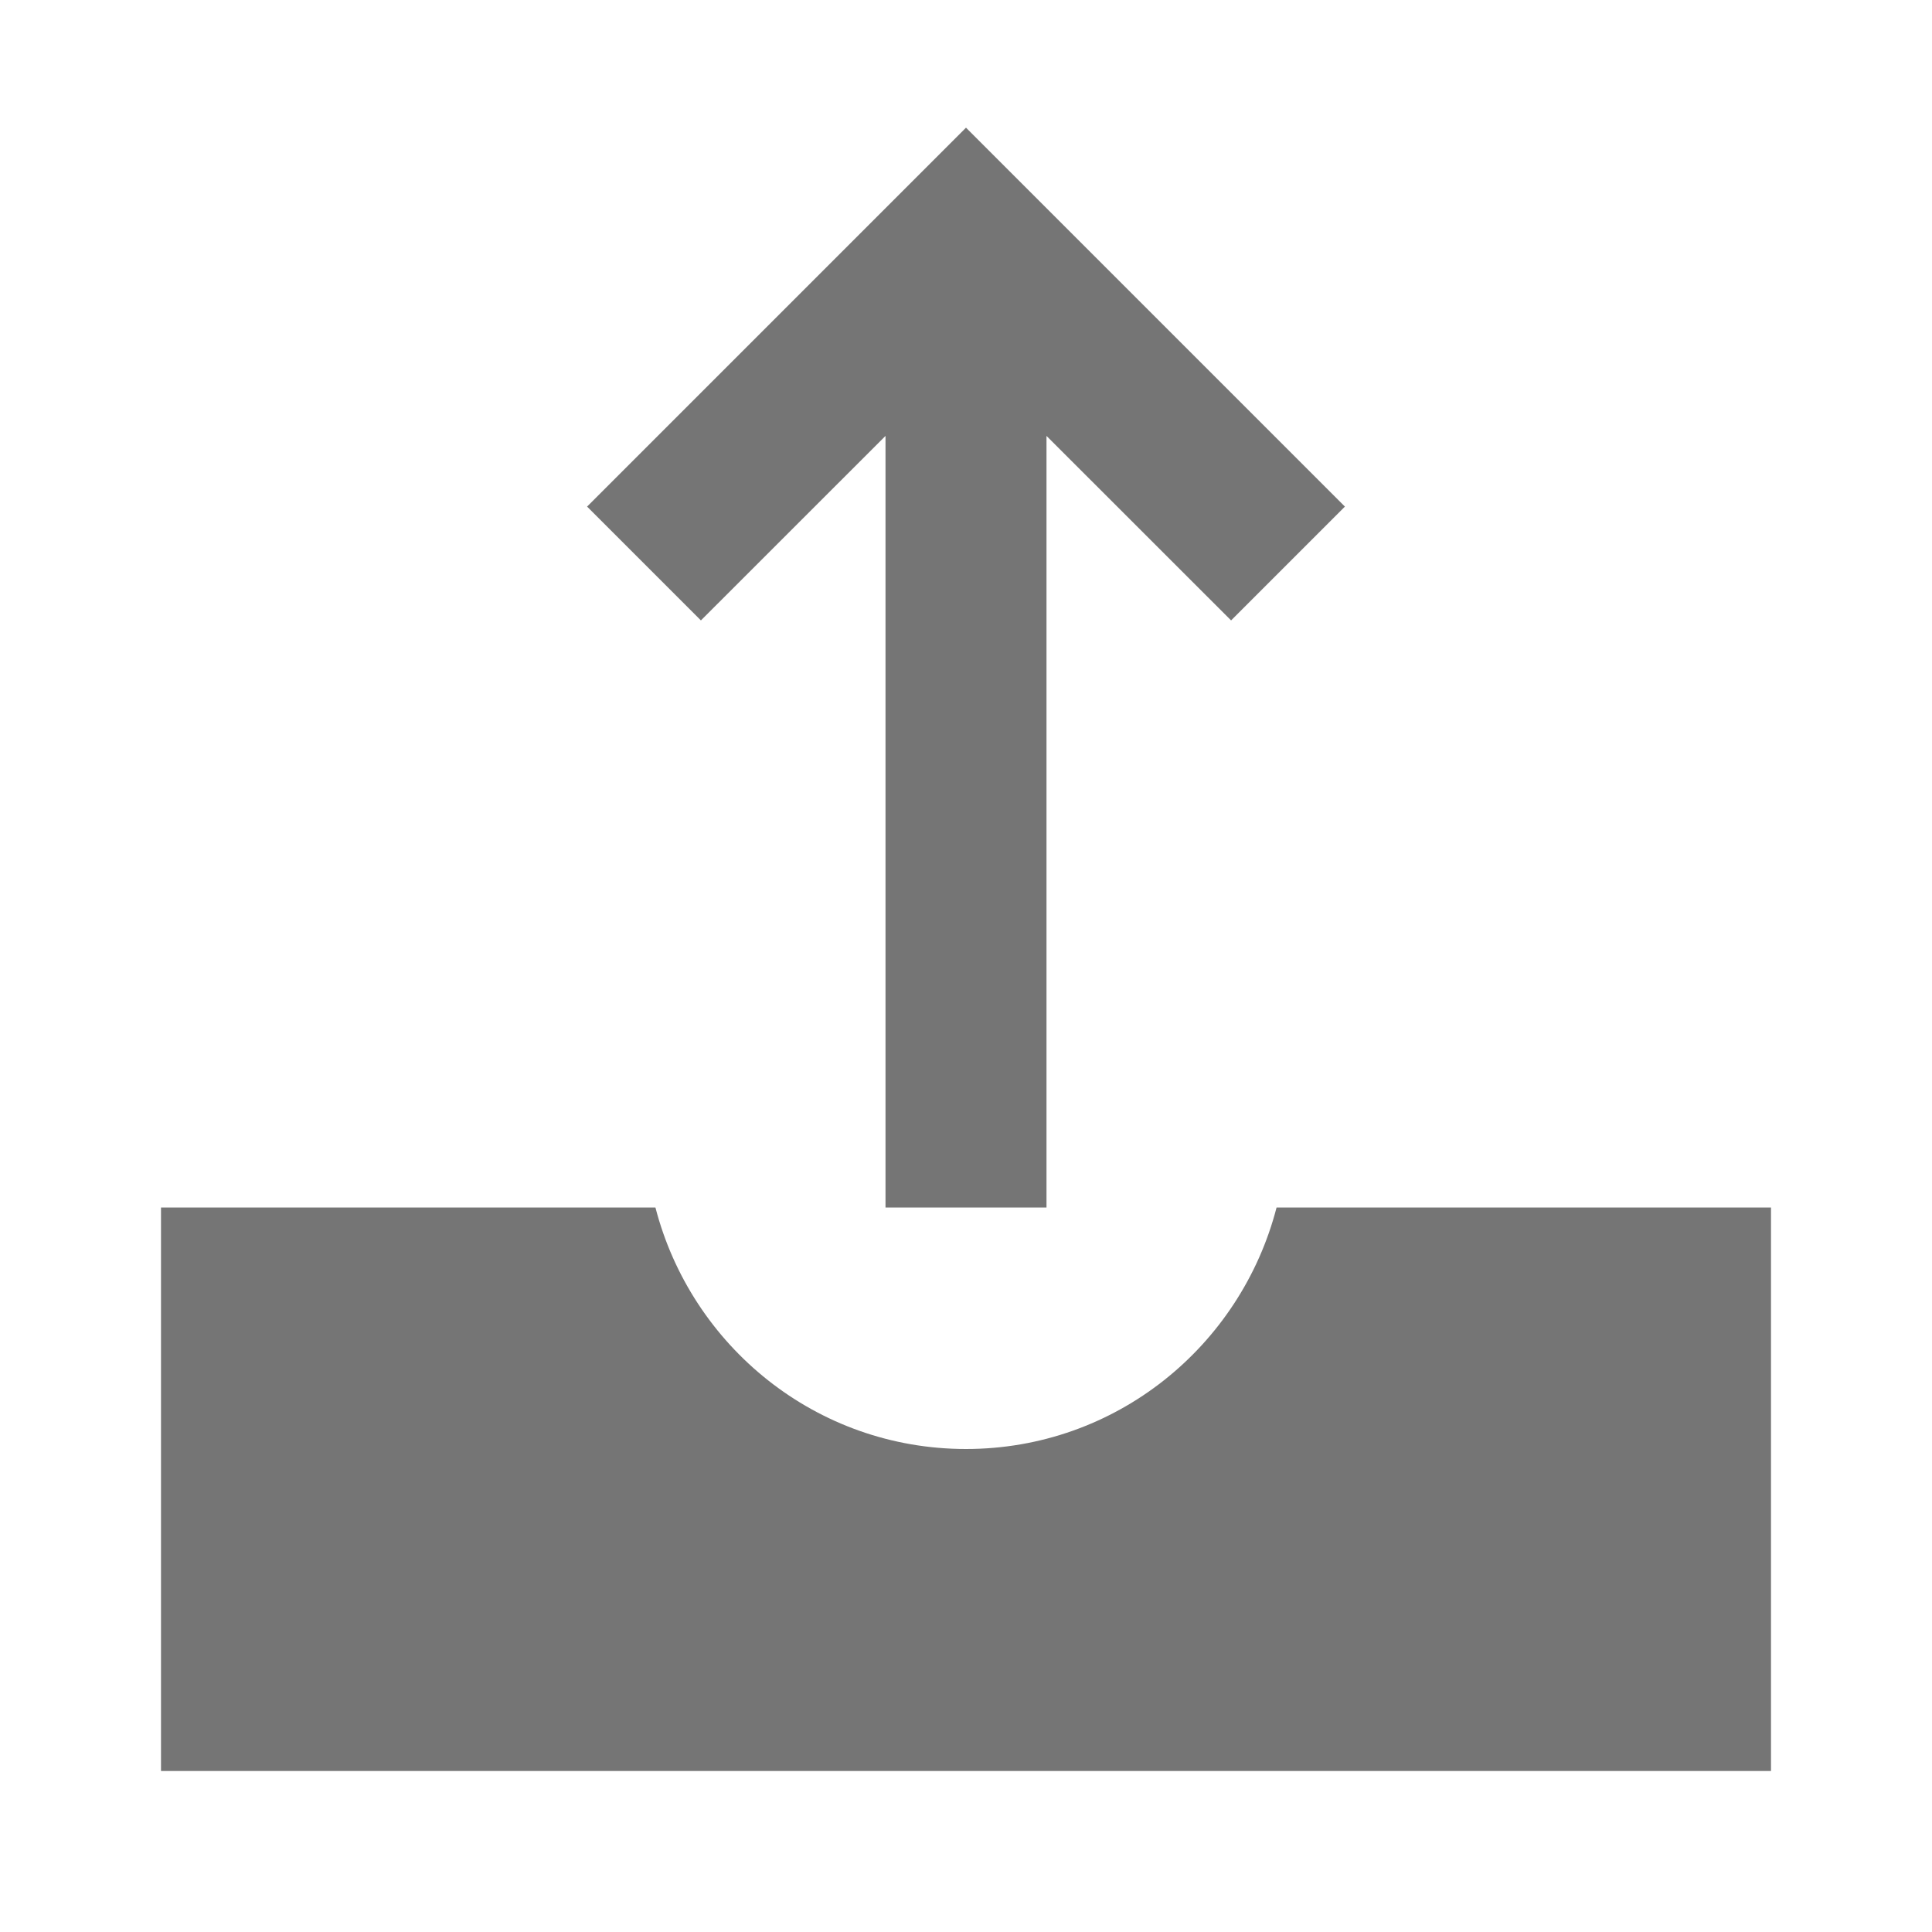 <svg xmlns="http://www.w3.org/2000/svg" width="24" height="24"><path fill="none" d="M0 0h24v24H0z"/><path d="M16.707 6.293L12 1.586 7.293 6.293l1.414 1.414L11 5.415V15h2V5.415l2.293 2.292zM15.858 15c-.446 1.723-1.997 3-3.858 3s-3.412-1.277-3.858-3H2v7h20v-7h-6.142z" fill="#757575"/></svg>